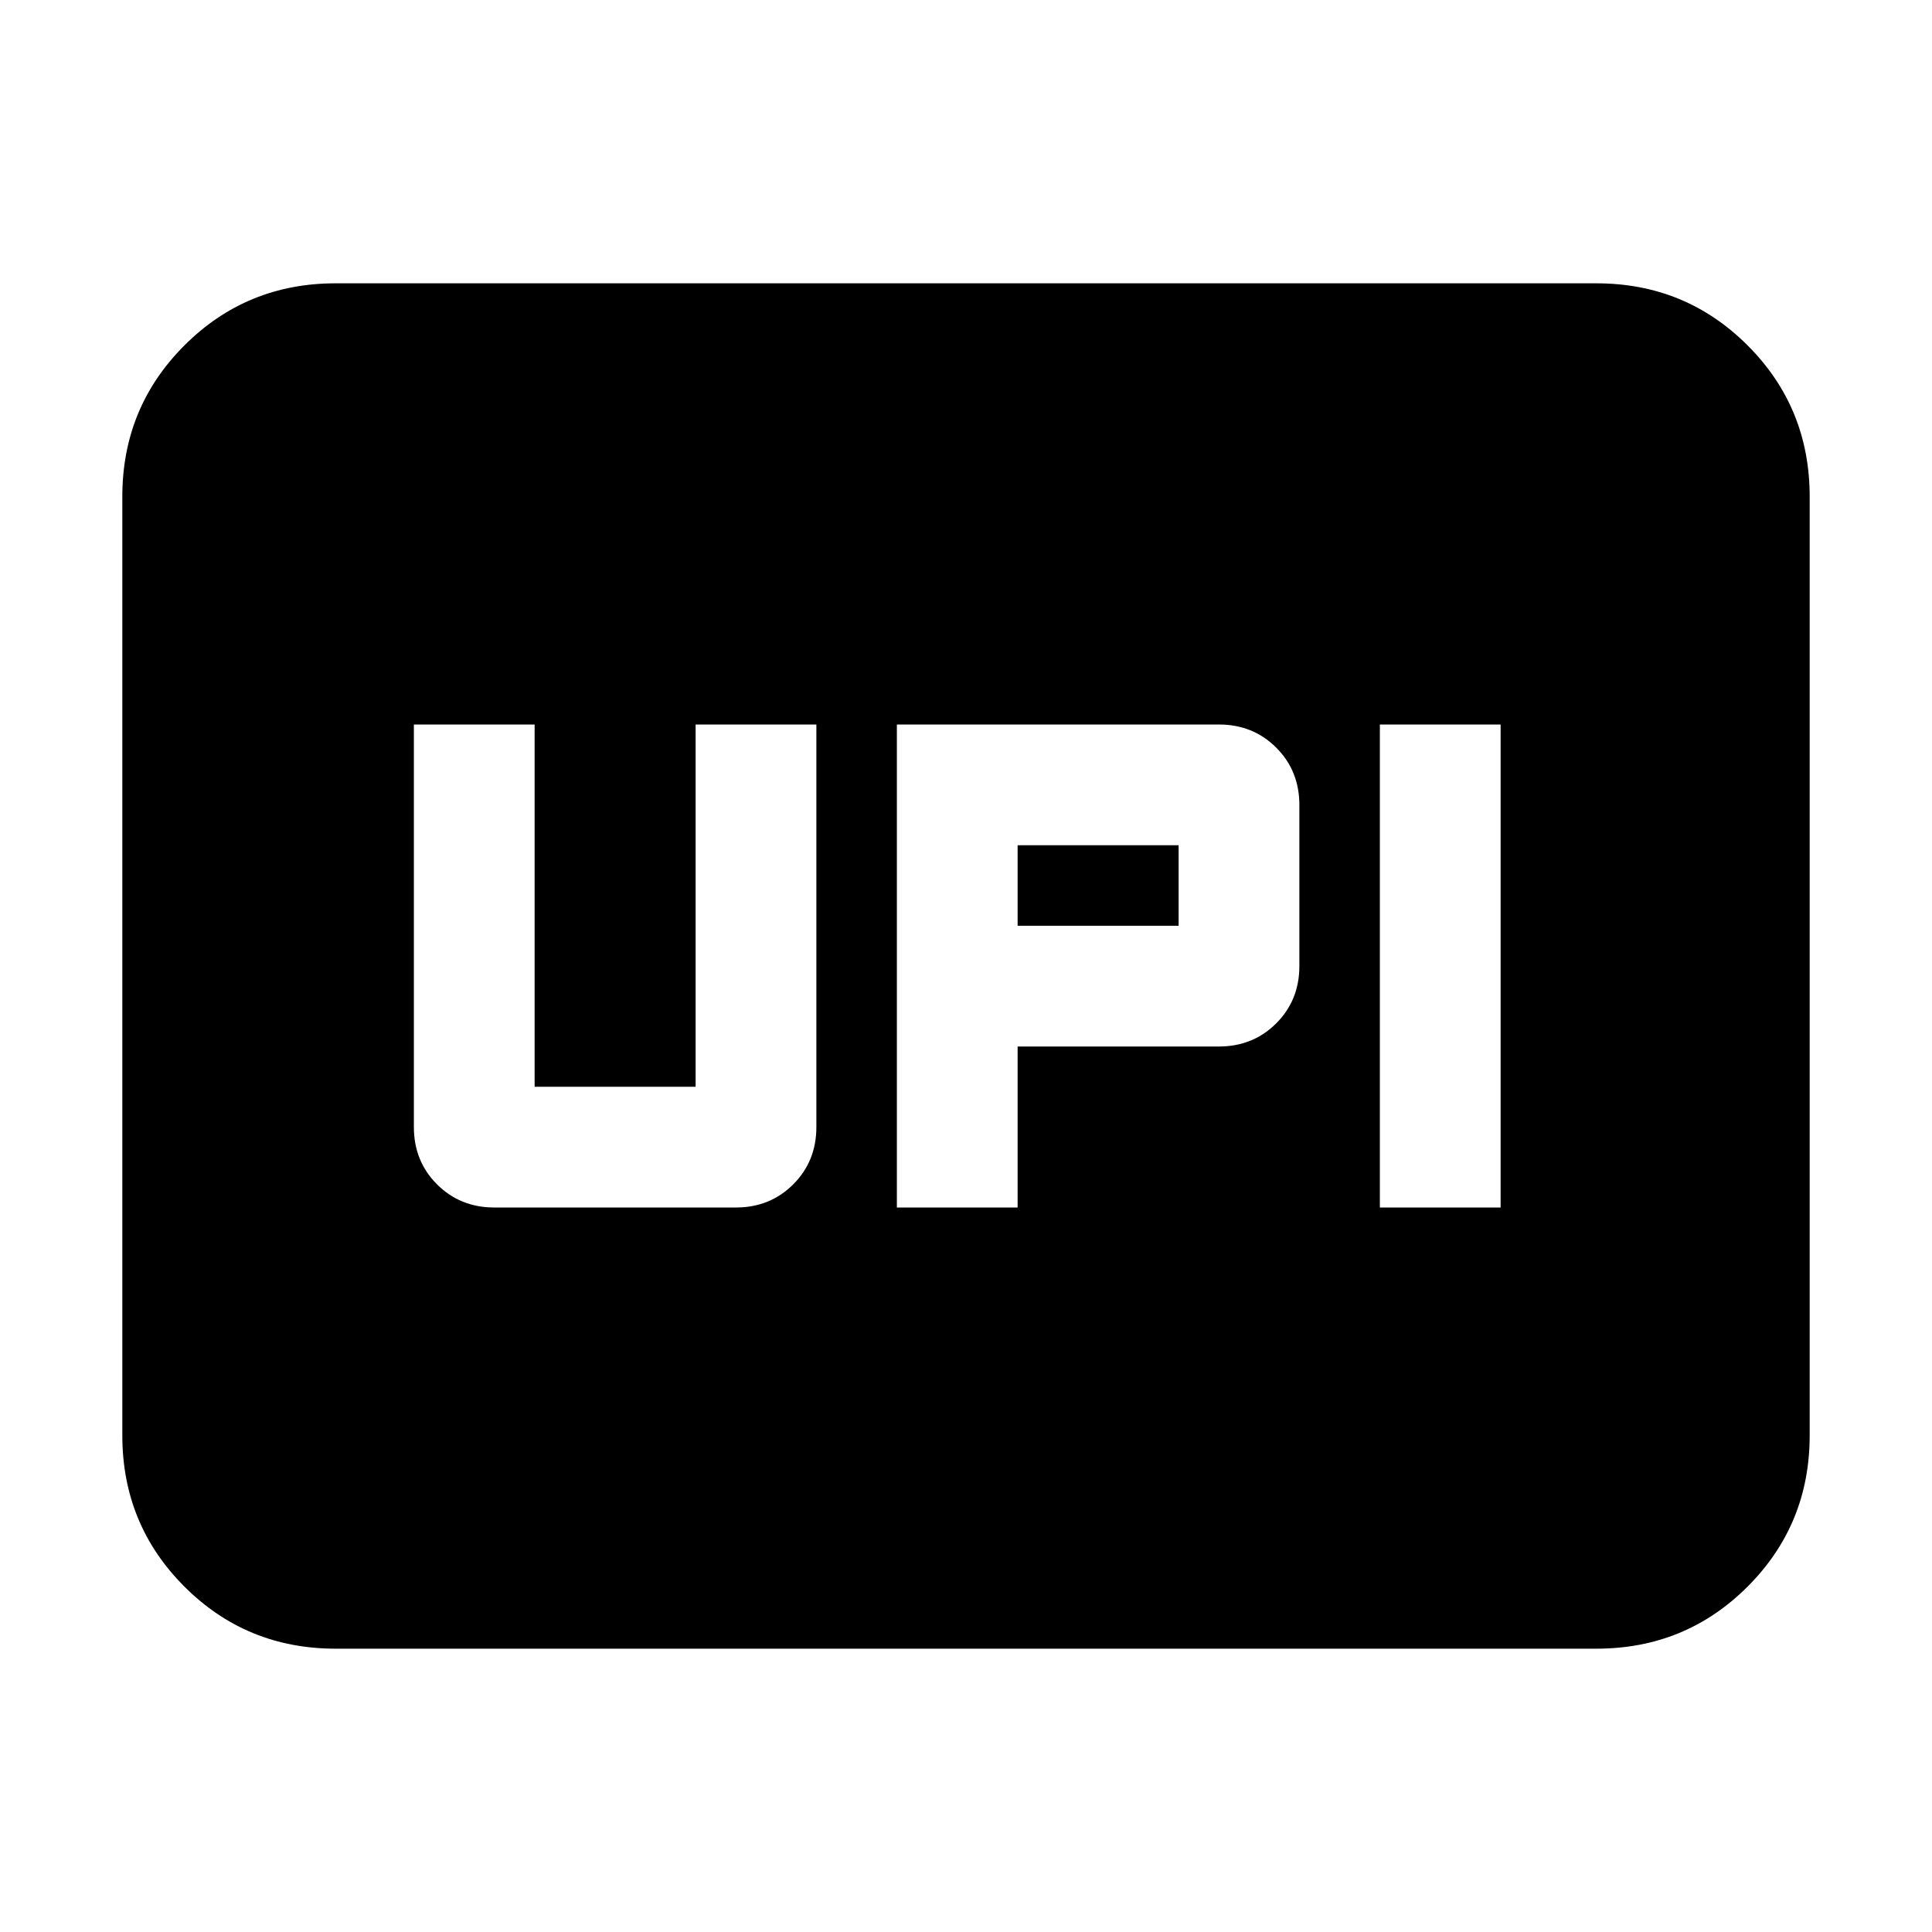 <svg xmlns="http://www.w3.org/2000/svg" height="24" viewBox="0 -960 960 960" width="24"><path d="M445.65-360h60v-80h100q17 0 28.5-11.5t11.5-28.5v-80q0-17-11.5-28.5t-28.5-11.5h-160v240Zm240 0h60v-240h-60v240Zm-180-140v-40h80v40h-80Zm-260 140h120q17 0 28.5-11.5t11.5-28.5v-200h-60v180h-80v-180h-60v200q0 17 11.5 28.5t28.5 11.5Zm-78.87 219.22q-44.3 0-75.15-30.85-30.85-30.85-30.85-75.15v-466.44q0-44.3 30.85-75.15 30.85-30.85 75.15-30.85h626.44q44.3 0 75.15 30.85 30.85 30.85 30.85 75.15v466.44q0 44.3-30.85 75.15-30.85 30.85-75.15 30.85H166.78Z"/></svg>